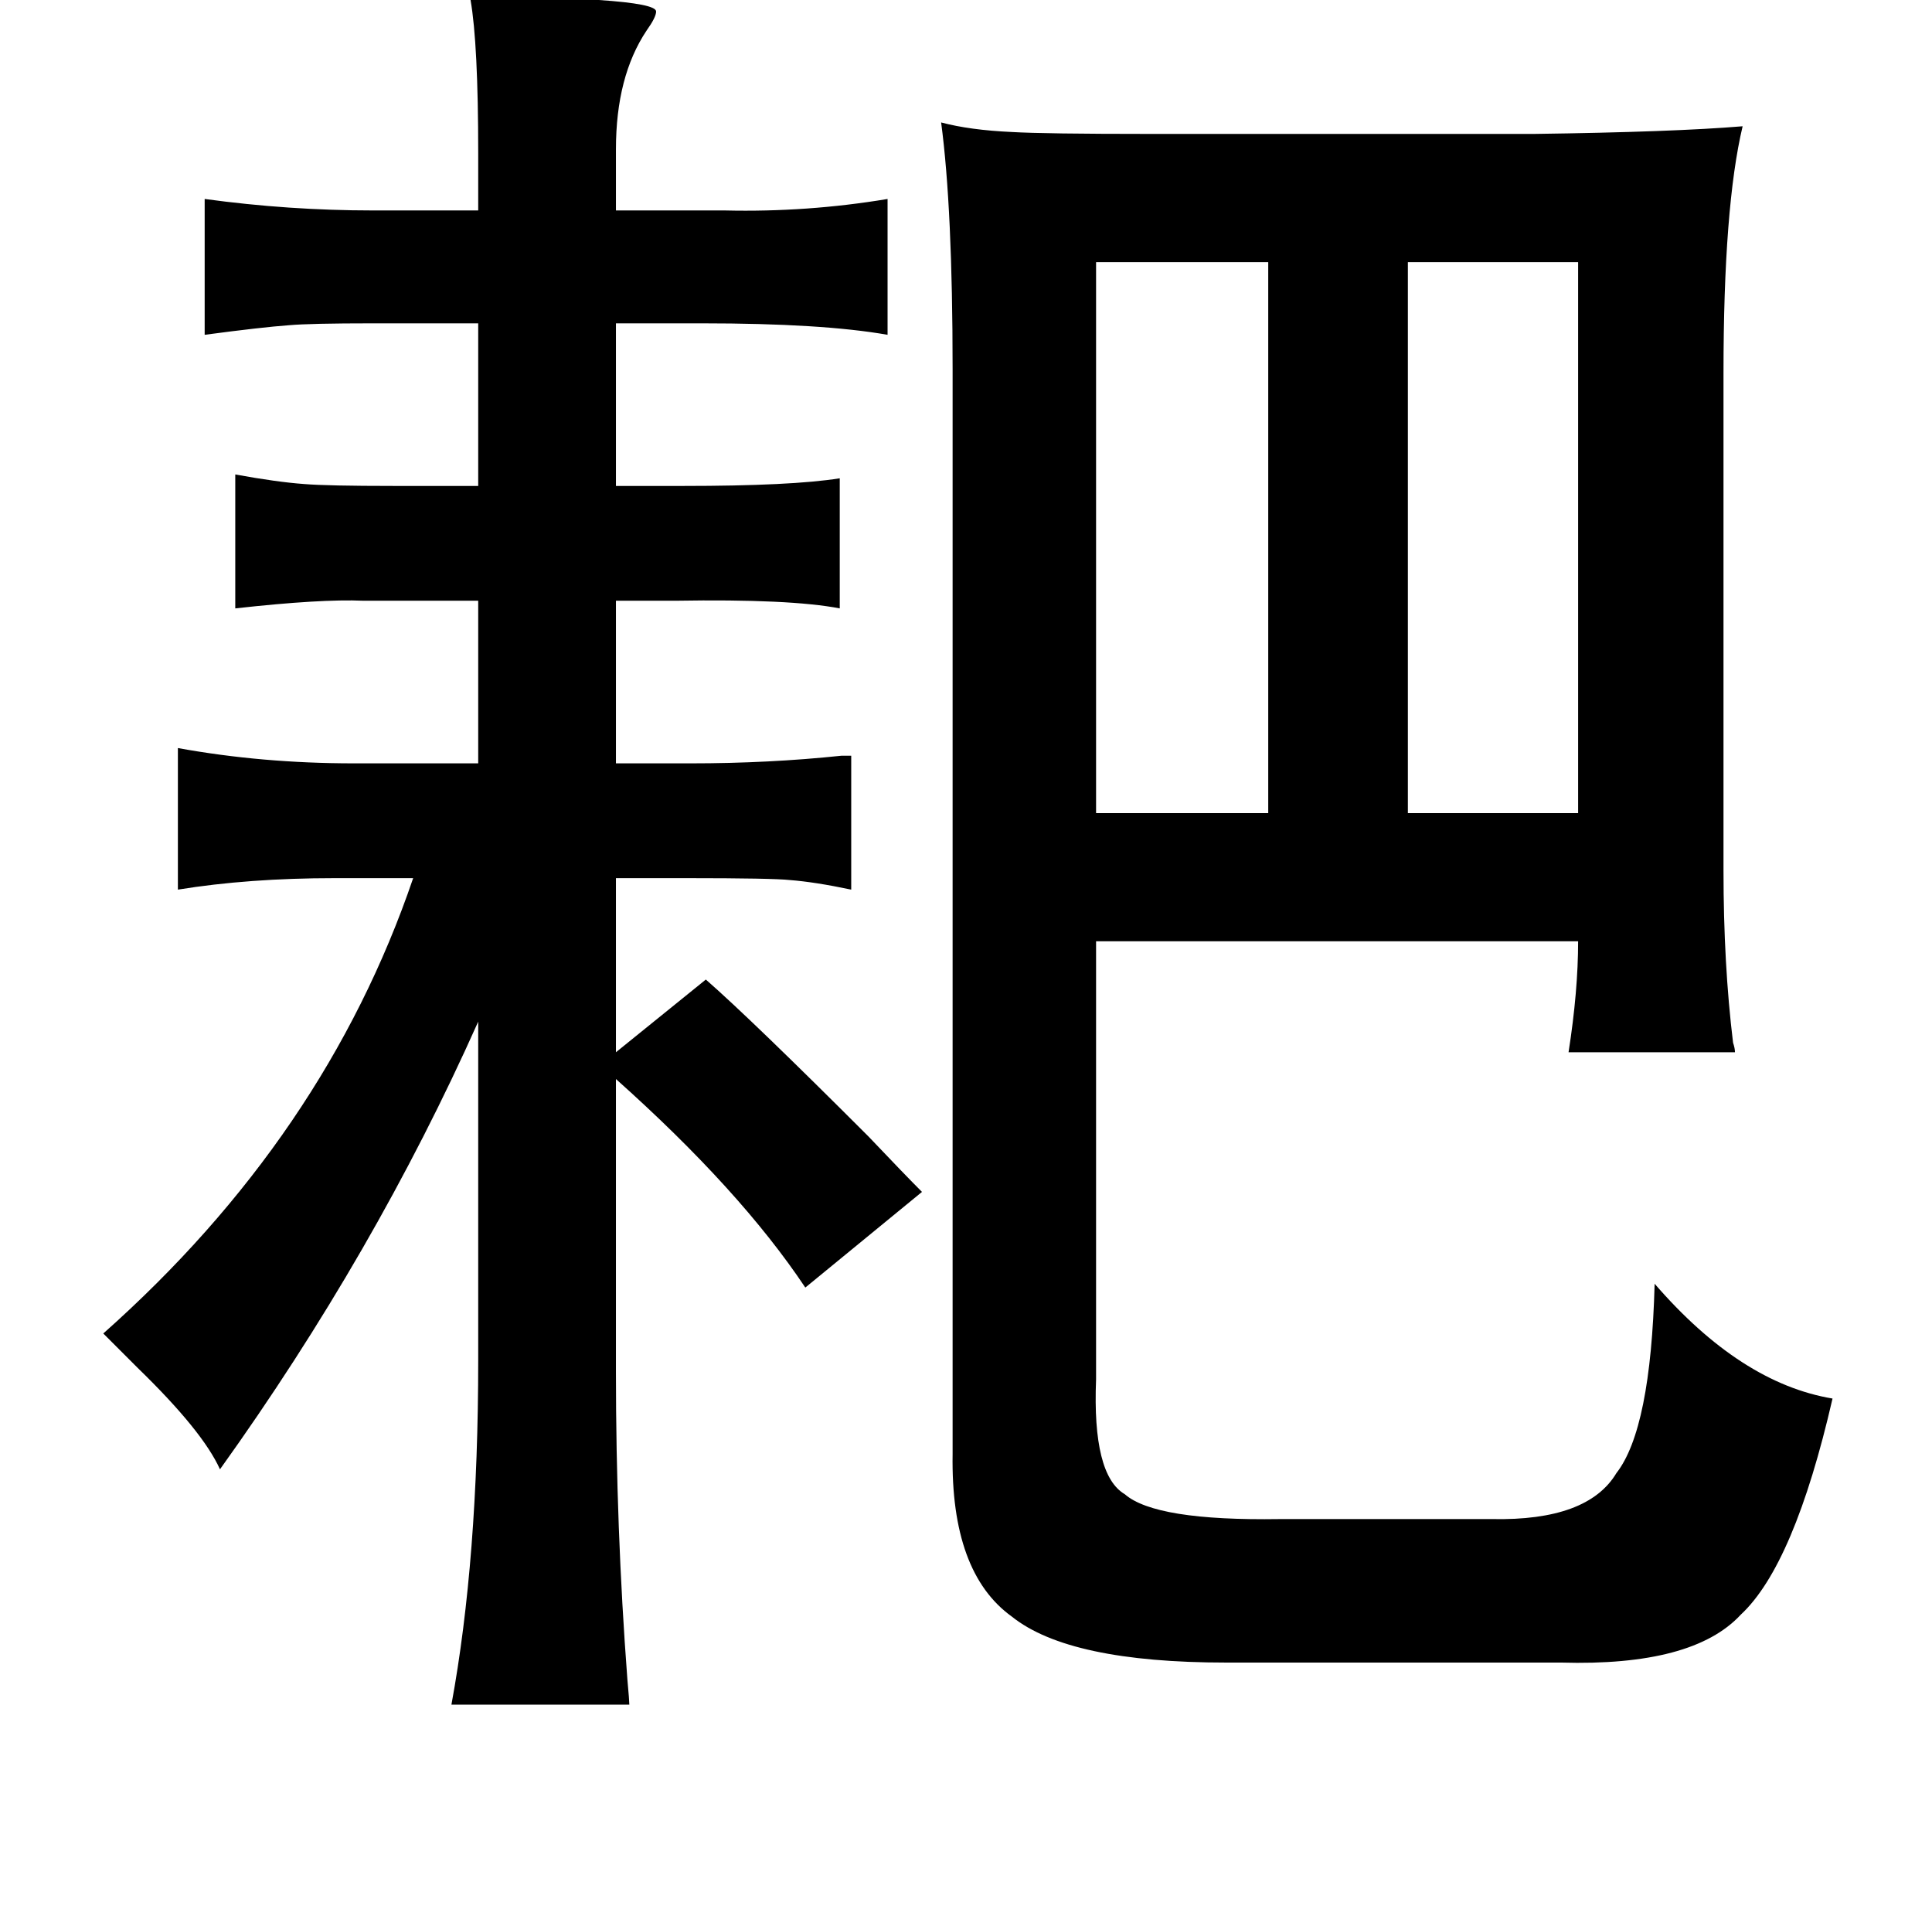 <?xml version="1.0" standalone="no"?>
<!DOCTYPE svg PUBLIC "-//W3C//DTD SVG 1.1//EN" "http://www.w3.org/Graphics/SVG/1.1/DTD/svg11.dtd" >
<svg xmlns="http://www.w3.org/2000/svg" xmlns:xlink="http://www.w3.org/1999/xlink" version="1.1" viewBox="-10 0 1010 1000">
   <path fill="currentColor"
d="M482 64q15 4 37 5q17 1 72 1h201q73 -1 109 -4q-10 42 -10 129v260q0 49 5 90q1 3 1 5h-87q5 -32 5 -58h-252v229q-2 50 15 60q16 14 81 13h111q50 1 65 -24q18 -23 20 -99q45 52 93 60q-20 87 -48 113q-25 27 -94 25h-175q-82 0 -112 -24q-32 -23 -31 -85v-567
q0 -84 -6 -129zM563 137v288h90v-288h-90zM815 137h-89v288h89v-288zM236 0q33 -2 67 0q30 2 30 6q0 3 -5 10q-16 24 -16 62v32h57q43 1 85 -6v71q-34 -6 -97 -6h-45v85h35q57 0 82 -4v68q-26 -5 -86 -4h-31v85h39q41 0 79 -4h5v70q-19 -4 -32 -5q-9 -1 -54 -1h-37v91
l47 -38q24 21 85 82q19 20 28 29l-61 50q-34 -51 -99 -109v153q0 82 6 161q1 11 1 13h-93q14 -76 14 -180v-177q-54 121 -135 234q-9 -20 -43 -53l-18 -18q116 -103 162 -238h-41q-45 0 -82 6v-74q44 8 92 8h65v-85h-46h-14q-22 -1 -67 4v-70q22 4 36 5q12 1 47 1h44v-85
h-55q-33 0 -44 1q-14 1 -44 5v-71q44 6 88 6h55v-30q0 -57 -4 -80z" />
</svg>
